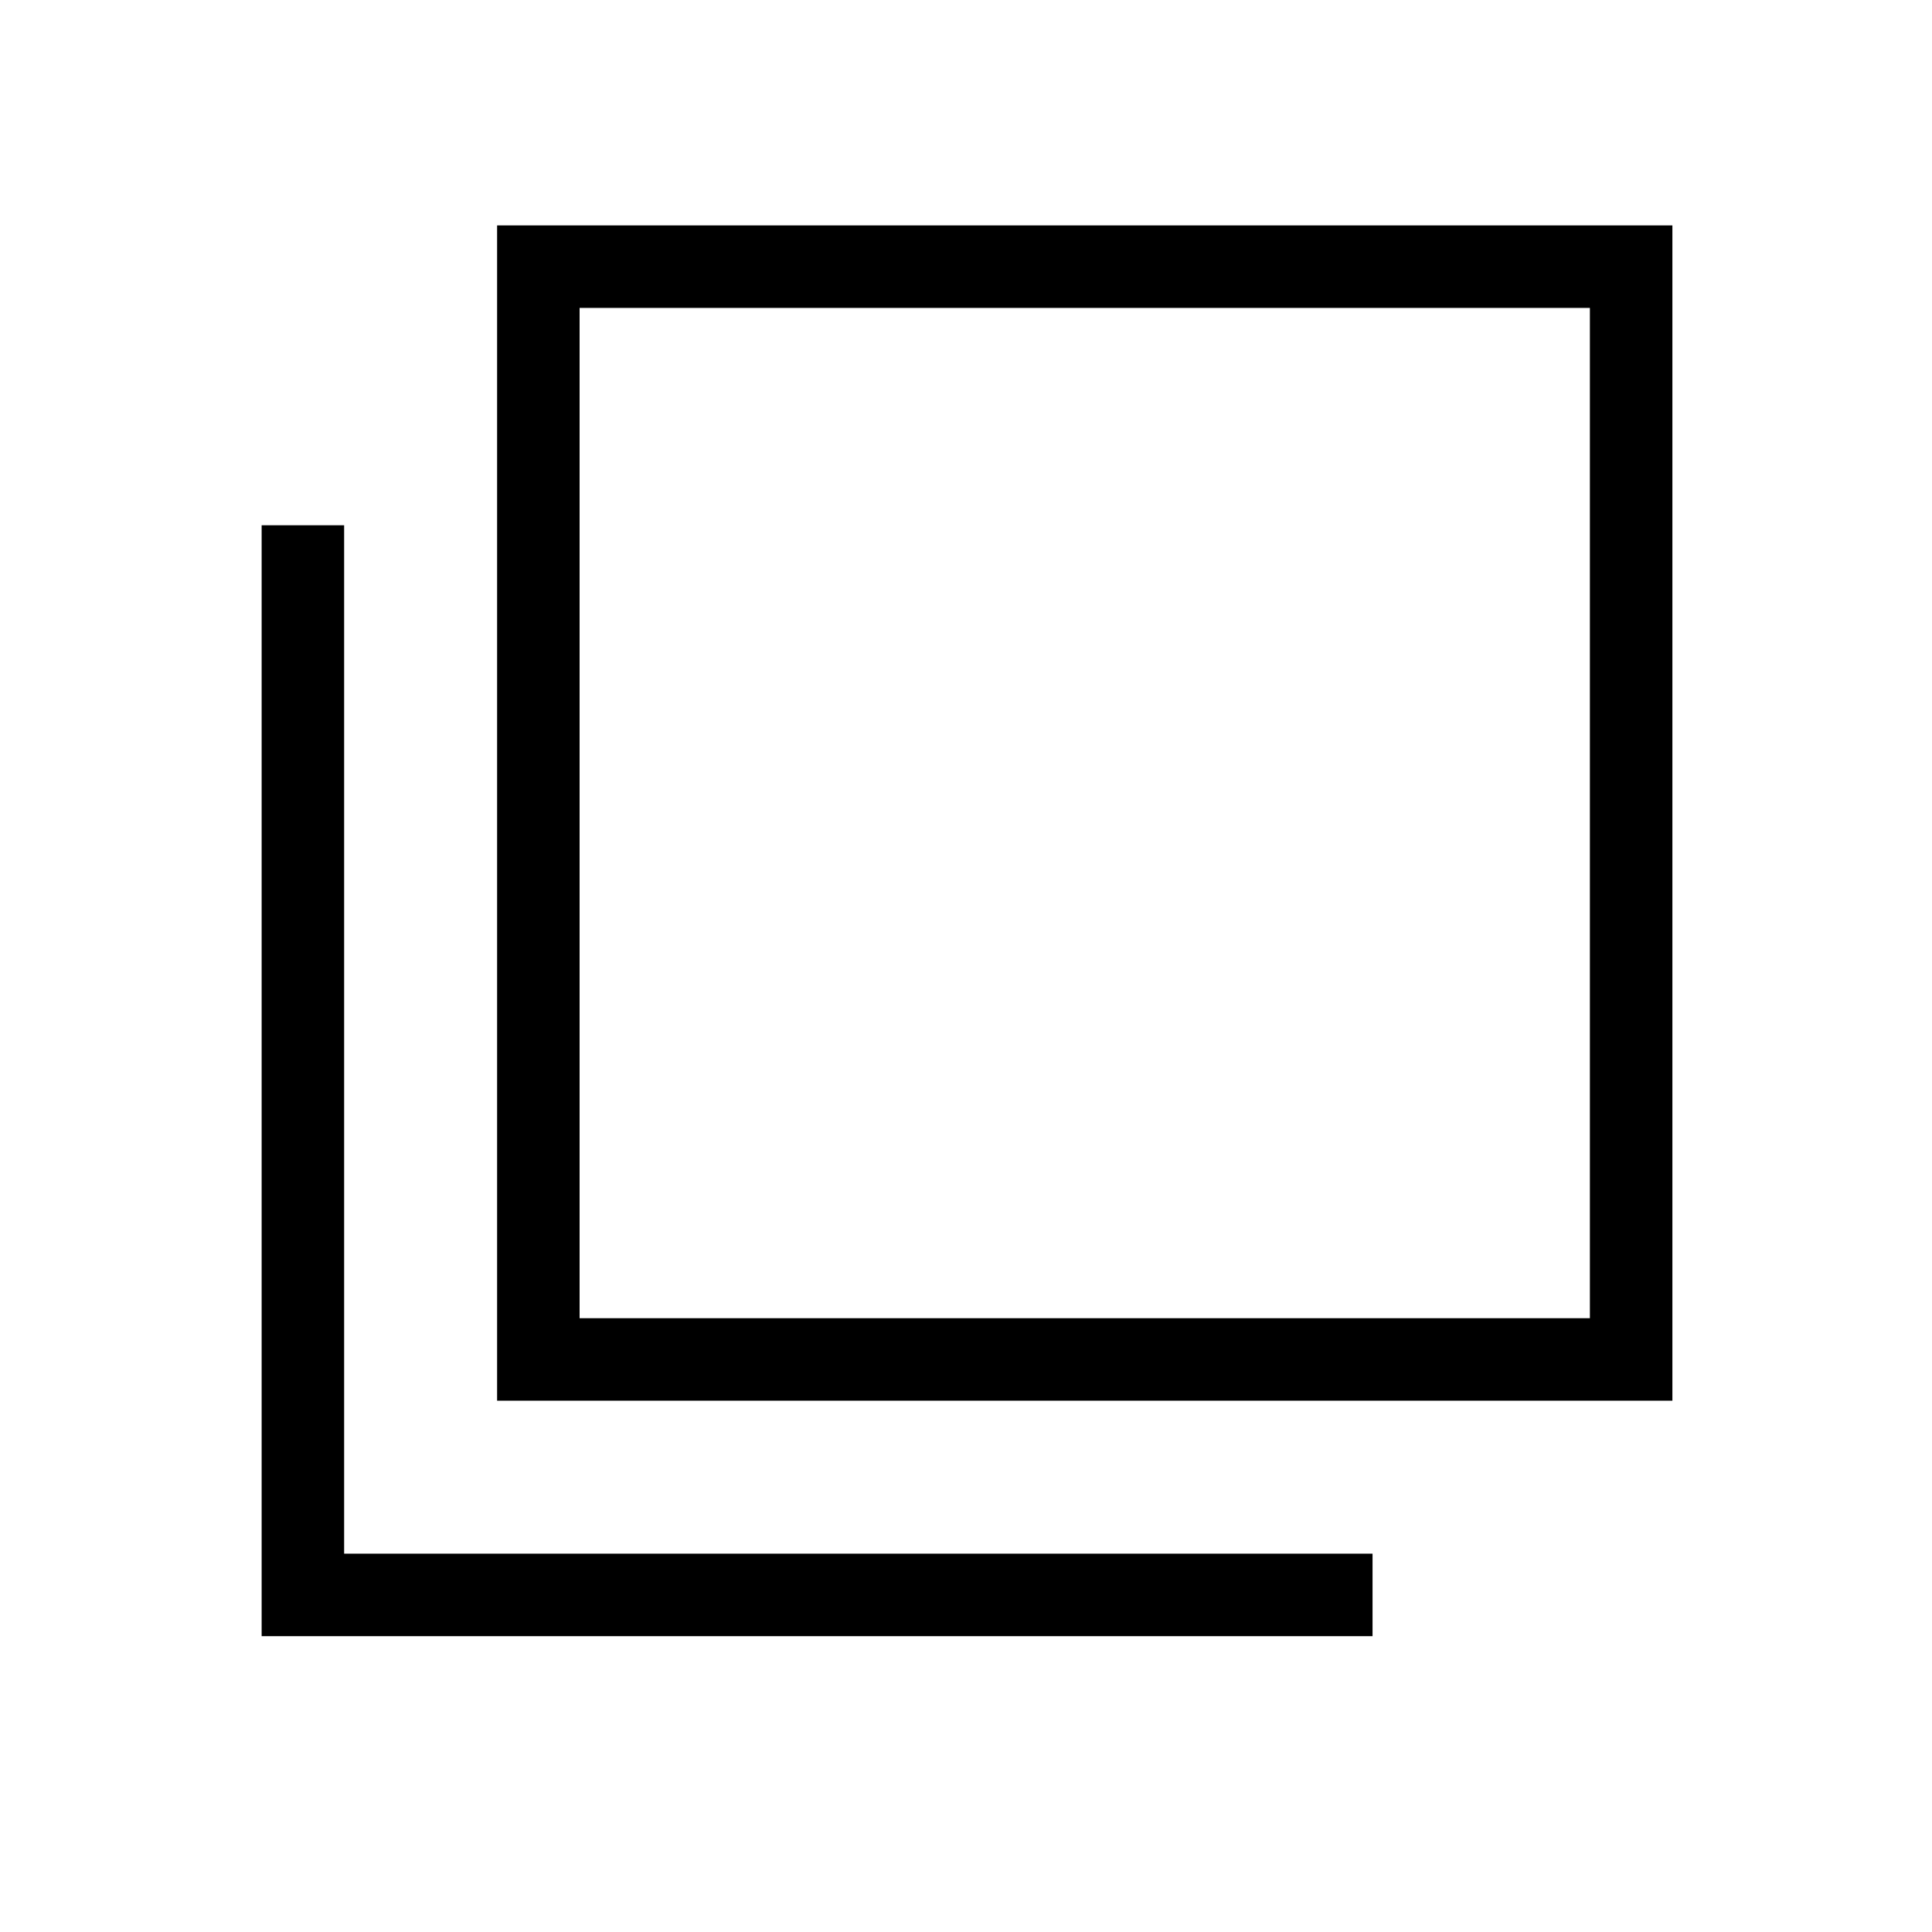 <svg xmlns="http://www.w3.org/2000/svg" height="40" width="40"><path d="M10.292 29V4.667H34.625V29ZM12 27.292H32.917V6.375H12ZM5.417 33.875V10.875H7.125V32.167H28.417V33.875ZM12 6.375V27.292Z"/></svg>
